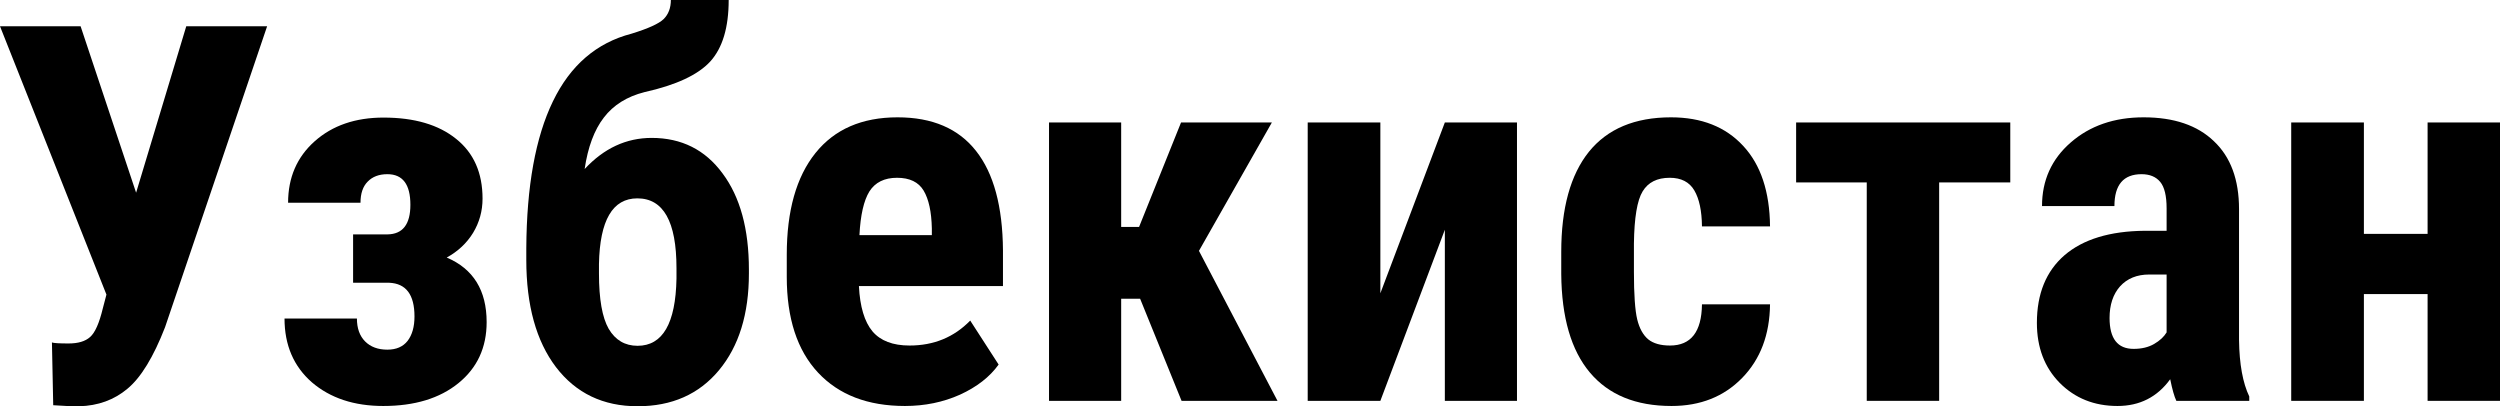 <svg width="160" height="26" viewBox="0 0 160 26" fill="none" xmlns="http://www.w3.org/2000/svg">
<path d="M8.711 12.333L11.921 1.68H17.096L10.562 20.945C9.82 22.855 9.017 24.167 8.155 24.88C7.303 25.594 6.277 25.967 5.076 26H4.552L3.406 25.934L3.324 21.916C3.433 21.96 3.788 21.982 4.388 21.982C5 21.982 5.458 21.845 5.764 21.571C6.081 21.296 6.353 20.681 6.583 19.726L6.812 18.854L0 1.68H5.158L8.711 12.333Z" fill="black"/>
<path d="M26.265 13.107C26.265 11.801 25.774 11.148 24.792 11.148C24.257 11.148 23.837 11.307 23.531 11.625C23.225 11.932 23.072 12.383 23.072 12.975H18.438C18.438 11.362 19.006 10.05 20.141 9.04C21.277 8.03 22.745 7.525 24.546 7.525C26.522 7.525 28.072 7.981 29.197 8.892C30.321 9.792 30.883 11.065 30.883 12.712C30.883 13.502 30.681 14.232 30.277 14.902C29.873 15.56 29.311 16.087 28.591 16.483C30.294 17.207 31.145 18.585 31.145 20.616C31.145 22.24 30.545 23.541 29.344 24.518C28.143 25.495 26.538 25.983 24.53 25.983C22.663 25.983 21.14 25.479 19.961 24.469C18.793 23.448 18.209 22.087 18.209 20.385H22.843C22.843 21.011 23.018 21.499 23.367 21.851C23.716 22.202 24.191 22.378 24.792 22.378C25.359 22.378 25.791 22.191 26.085 21.818C26.38 21.433 26.527 20.912 26.527 20.253C26.527 18.859 25.987 18.14 24.906 18.096H22.598V15.001H24.792C25.774 14.99 26.265 14.358 26.265 13.107Z" fill="black"/>
<path d="M41.707 8.826C43.617 8.826 45.13 9.583 46.243 11.098C47.367 12.602 47.93 14.655 47.93 17.256V17.503C47.93 20.094 47.291 22.158 46.014 23.695C44.736 25.232 43.001 26 40.806 26C38.601 26 36.86 25.166 35.583 23.497C34.316 21.829 33.683 19.54 33.683 16.631V15.89C33.705 11.916 34.273 8.782 35.386 6.488C36.5 4.182 38.176 2.739 40.413 2.157C41.483 1.828 42.171 1.515 42.477 1.218C42.782 0.911 42.935 0.505 42.935 0H46.636C46.636 1.756 46.243 3.068 45.457 3.935C44.671 4.792 43.268 5.445 41.249 5.895C40.124 6.18 39.256 6.724 38.645 7.525C38.034 8.315 37.624 9.413 37.417 10.818C38.65 9.49 40.081 8.826 41.707 8.826ZM40.79 12.695C39.207 12.695 38.388 14.095 38.334 16.894V17.503C38.334 19.139 38.541 20.319 38.956 21.044C39.382 21.768 39.999 22.131 40.806 22.131C42.411 22.131 43.241 20.698 43.295 17.833V17.158C43.295 14.183 42.46 12.695 40.79 12.695Z" fill="black"/>
<path d="M57.918 25.983C55.538 25.983 53.683 25.27 52.351 23.843C51.019 22.416 50.353 20.374 50.353 17.718V16.302C50.353 13.491 50.964 11.323 52.187 9.797C53.41 8.271 55.162 7.509 57.444 7.509C59.67 7.509 61.346 8.228 62.471 9.666C63.595 11.093 64.168 13.211 64.19 16.021V18.31H54.971C55.036 19.628 55.326 20.594 55.839 21.208C56.352 21.812 57.143 22.114 58.213 22.114C59.763 22.114 61.057 21.582 62.094 20.517L63.912 23.332C63.344 24.123 62.52 24.765 61.439 25.259C60.358 25.742 59.185 25.983 57.918 25.983ZM55.004 15.05H59.638V14.622C59.616 13.557 59.441 12.75 59.114 12.201C58.786 11.652 58.218 11.378 57.411 11.378C56.603 11.378 56.013 11.669 55.642 12.251C55.282 12.833 55.069 13.766 55.004 15.05Z" fill="black"/>
<path d="M72.967 19.117H71.755V25.654H67.137V7.838H71.755V14.523H72.901L75.587 7.838H81.4L76.733 16.055L81.76 25.654H75.62L72.967 19.117Z" fill="black"/>
<path d="M92.47 7.838H97.087V25.654H92.47V14.704L88.343 25.654H83.693V7.838H88.343V18.771L92.47 7.838Z" fill="black"/>
<path d="M106.88 22.114C108.222 22.114 108.905 21.236 108.926 19.479H113.282C113.26 21.422 112.665 22.992 111.497 24.189C110.329 25.385 108.823 25.983 106.978 25.983C104.696 25.983 102.955 25.27 101.754 23.843C100.553 22.416 99.942 20.314 99.92 17.536V16.12C99.92 13.321 100.51 11.186 101.689 9.715C102.879 8.244 104.631 7.509 106.945 7.509C108.899 7.509 110.438 8.118 111.563 9.336C112.687 10.544 113.26 12.262 113.282 14.49H108.926C108.915 13.491 108.752 12.723 108.435 12.185C108.119 11.647 107.595 11.378 106.863 11.378C106.055 11.378 105.477 11.669 105.127 12.251C104.778 12.822 104.592 13.936 104.571 15.593V17.405C104.571 18.854 104.642 19.869 104.784 20.451C104.925 21.022 105.16 21.444 105.488 21.719C105.815 21.982 106.279 22.114 106.88 22.114Z" fill="black"/>
<path d="M128.658 11.675H124.106V25.654H119.472V11.675H114.952V7.838H128.658V11.675Z" fill="black"/>
<path d="M139.286 25.654C139.155 25.38 139.024 24.919 138.893 24.271C138.063 25.413 136.939 25.983 135.519 25.983C134.035 25.983 132.801 25.49 131.819 24.502C130.847 23.514 130.361 22.235 130.361 20.665C130.361 18.799 130.951 17.355 132.13 16.334C133.32 15.313 135.028 14.792 137.255 14.77H138.663V13.338C138.663 12.536 138.527 11.971 138.254 11.642C137.981 11.312 137.583 11.148 137.059 11.148C135.901 11.148 135.323 11.828 135.323 13.189H130.689C130.689 11.543 131.3 10.187 132.523 9.122C133.756 8.046 135.312 7.509 137.19 7.509C139.133 7.509 140.634 8.019 141.693 9.04C142.763 10.05 143.298 11.499 143.298 13.387V21.768C143.319 23.305 143.538 24.507 143.953 25.374V25.654H139.286ZM136.551 22.328C137.064 22.328 137.501 22.224 137.861 22.015C138.221 21.807 138.489 21.56 138.663 21.274V17.569H137.55C136.764 17.569 136.142 17.822 135.683 18.327C135.236 18.832 135.012 19.507 135.012 20.352C135.012 21.669 135.525 22.328 136.551 22.328Z" fill="black"/>
<path d="M160 25.654H155.366V18.821H151.289V25.654H146.638V7.838H151.289V14.968H155.366V7.838H160V25.654Z" fill="black"/>
</svg>
